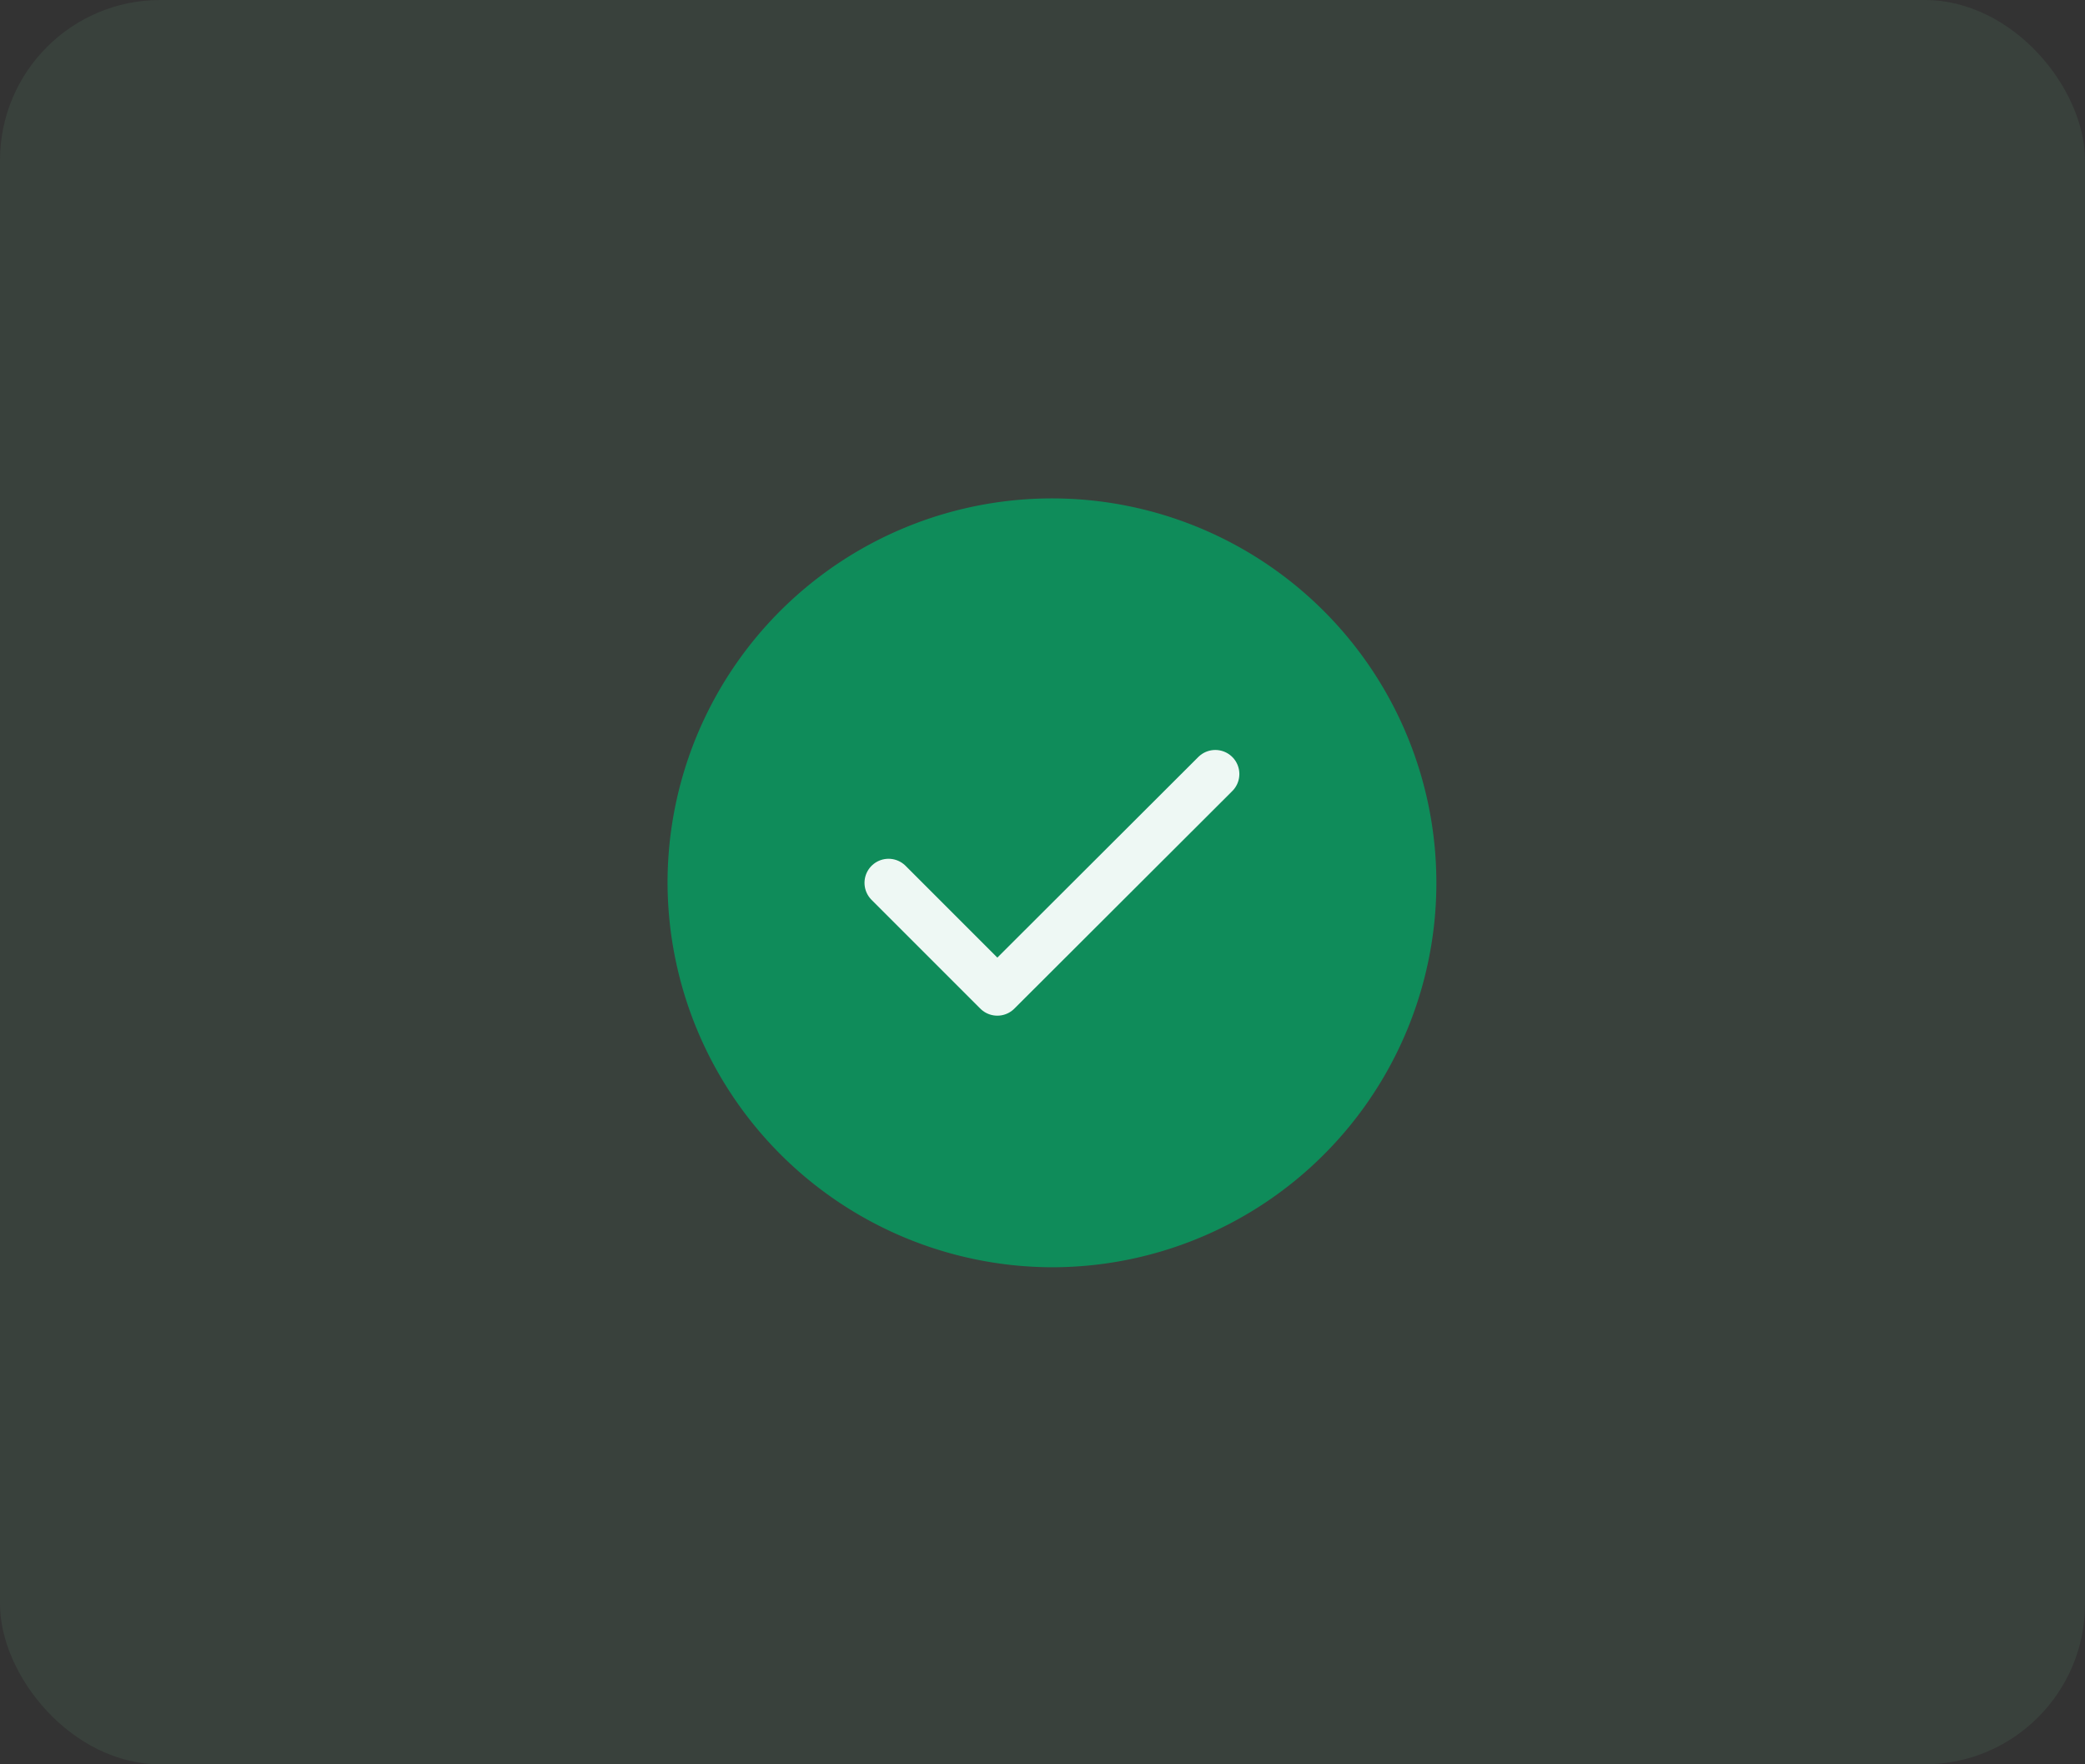 <svg xmlns="http://www.w3.org/2000/svg" width="65" height="55" viewBox="0 0 65 55">
  <rect x="0" y="0" width="65" height="55" fill="#333333" stroke="none"/>
  <g id="Group_2817" data-name="Group 2817" transform="translate(-1122 -264)">
    <rect id="Rectangle_932" data-name="Rectangle 932" width="65" height="55" rx="5" transform="translate(1122 264)" fill="rgba(116,191,144,0.1)"/>
    <path id="Path_3136" data-name="Path 3136" d="M755.984,80.967A11.984,11.984,0,1,0,744,68.984,12.019,12.019,0,0,0,755.984,80.967Z" transform="translate(398.811 222.538)" fill="#0f8c5a"/>
    <path id="Path_3137" data-name="Path 3137" d="M749.75,67.561l3.391,3.391,6.795-6.783" transform="translate(399.951 223.96)" fill="none" stroke="#eef8f4" stroke-linecap="round" stroke-linejoin="round" stroke-width="1.5"/>
  </g>
</svg>
